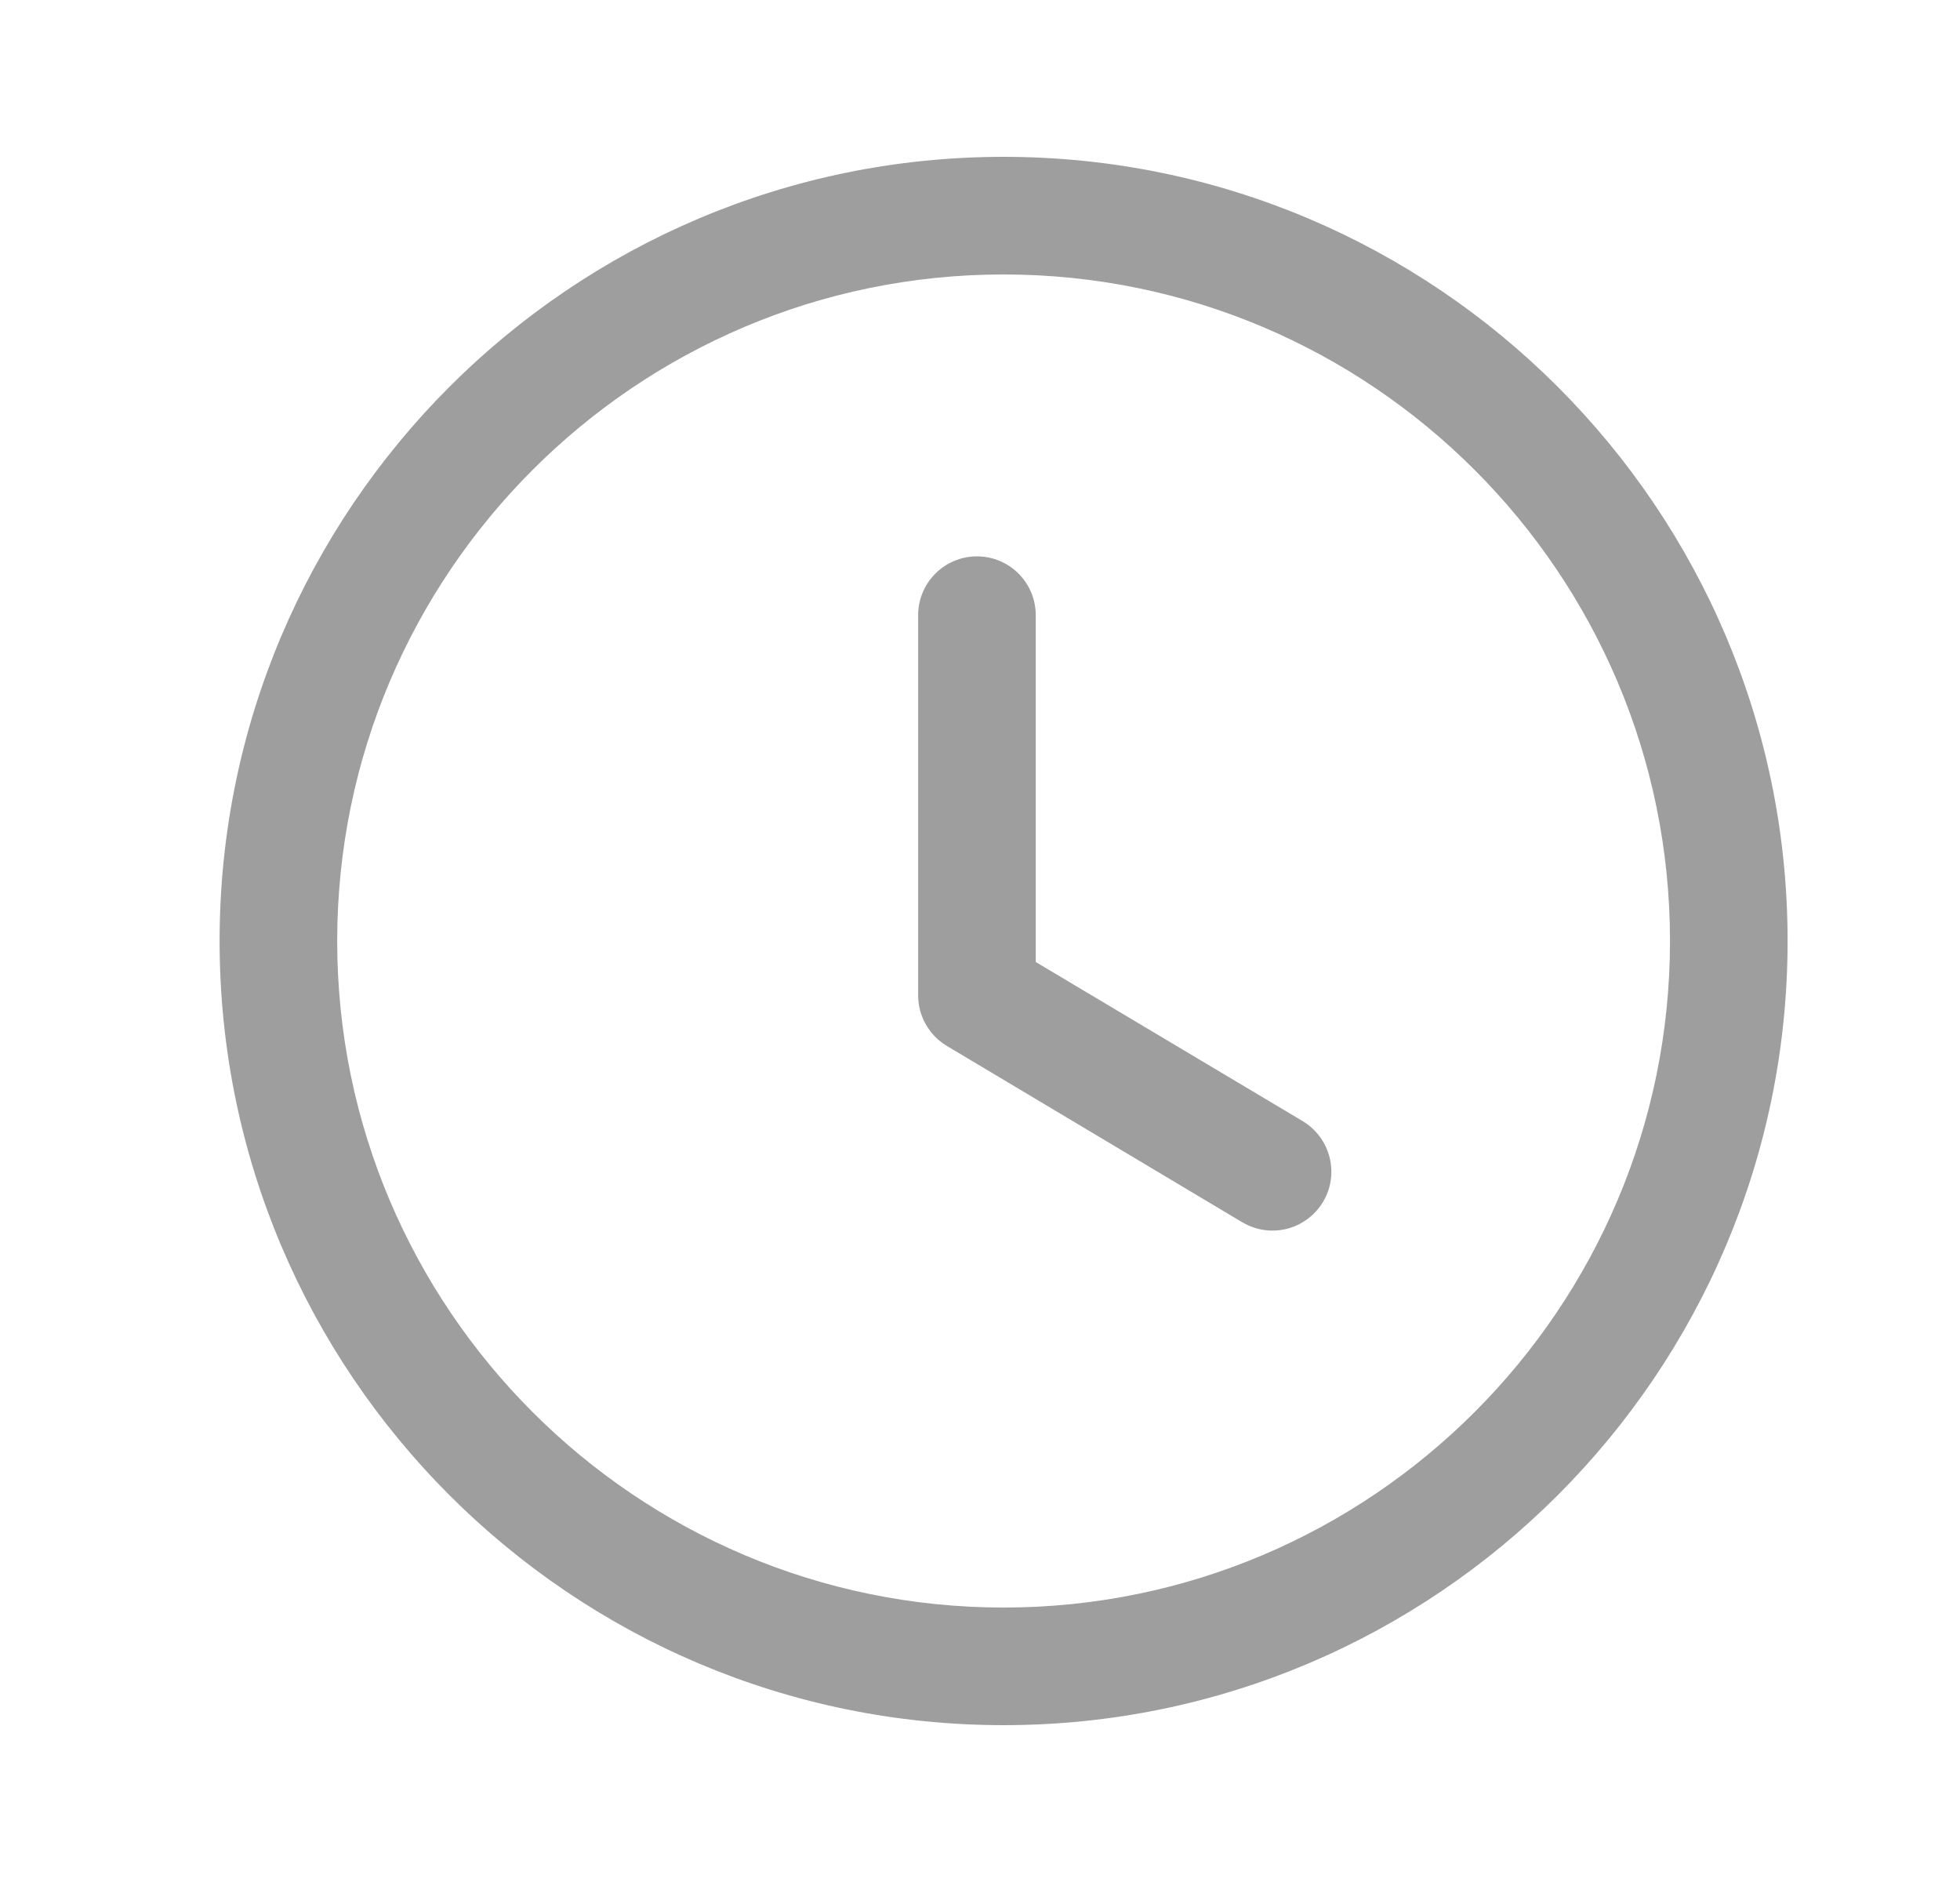 <svg width="25" height="24" viewBox="0 0 25 24" fill="none" xmlns="http://www.w3.org/2000/svg">
<path fill-rule="evenodd" clip-rule="evenodd" d="M12.801 3.5C8.114 3.5 4.301 7.313 4.301 12C4.301 16.687 8.114 20.5 12.801 20.5C17.488 20.5 21.301 16.687 21.301 12C21.301 7.313 17.488 3.5 12.801 3.5ZM12.801 22C7.287 22 2.801 17.514 2.801 12C2.801 6.486 7.287 2 12.801 2C18.315 2 22.801 6.486 22.801 12C22.801 17.514 18.315 22 12.801 22Z" fill="#9E9E9E"/>
<path fill-rule="evenodd" clip-rule="evenodd" d="M16.231 15.693C16.1 15.693 15.968 15.659 15.847 15.588L12.077 13.338C11.851 13.203 11.711 12.957 11.711 12.694V7.845C11.711 7.431 12.047 7.095 12.461 7.095C12.876 7.095 13.211 7.431 13.211 7.845V12.268L16.616 14.297C16.971 14.511 17.088 14.97 16.876 15.326C16.735 15.562 16.486 15.693 16.231 15.693Z" fill="#9E9E9E"/>
</svg>
